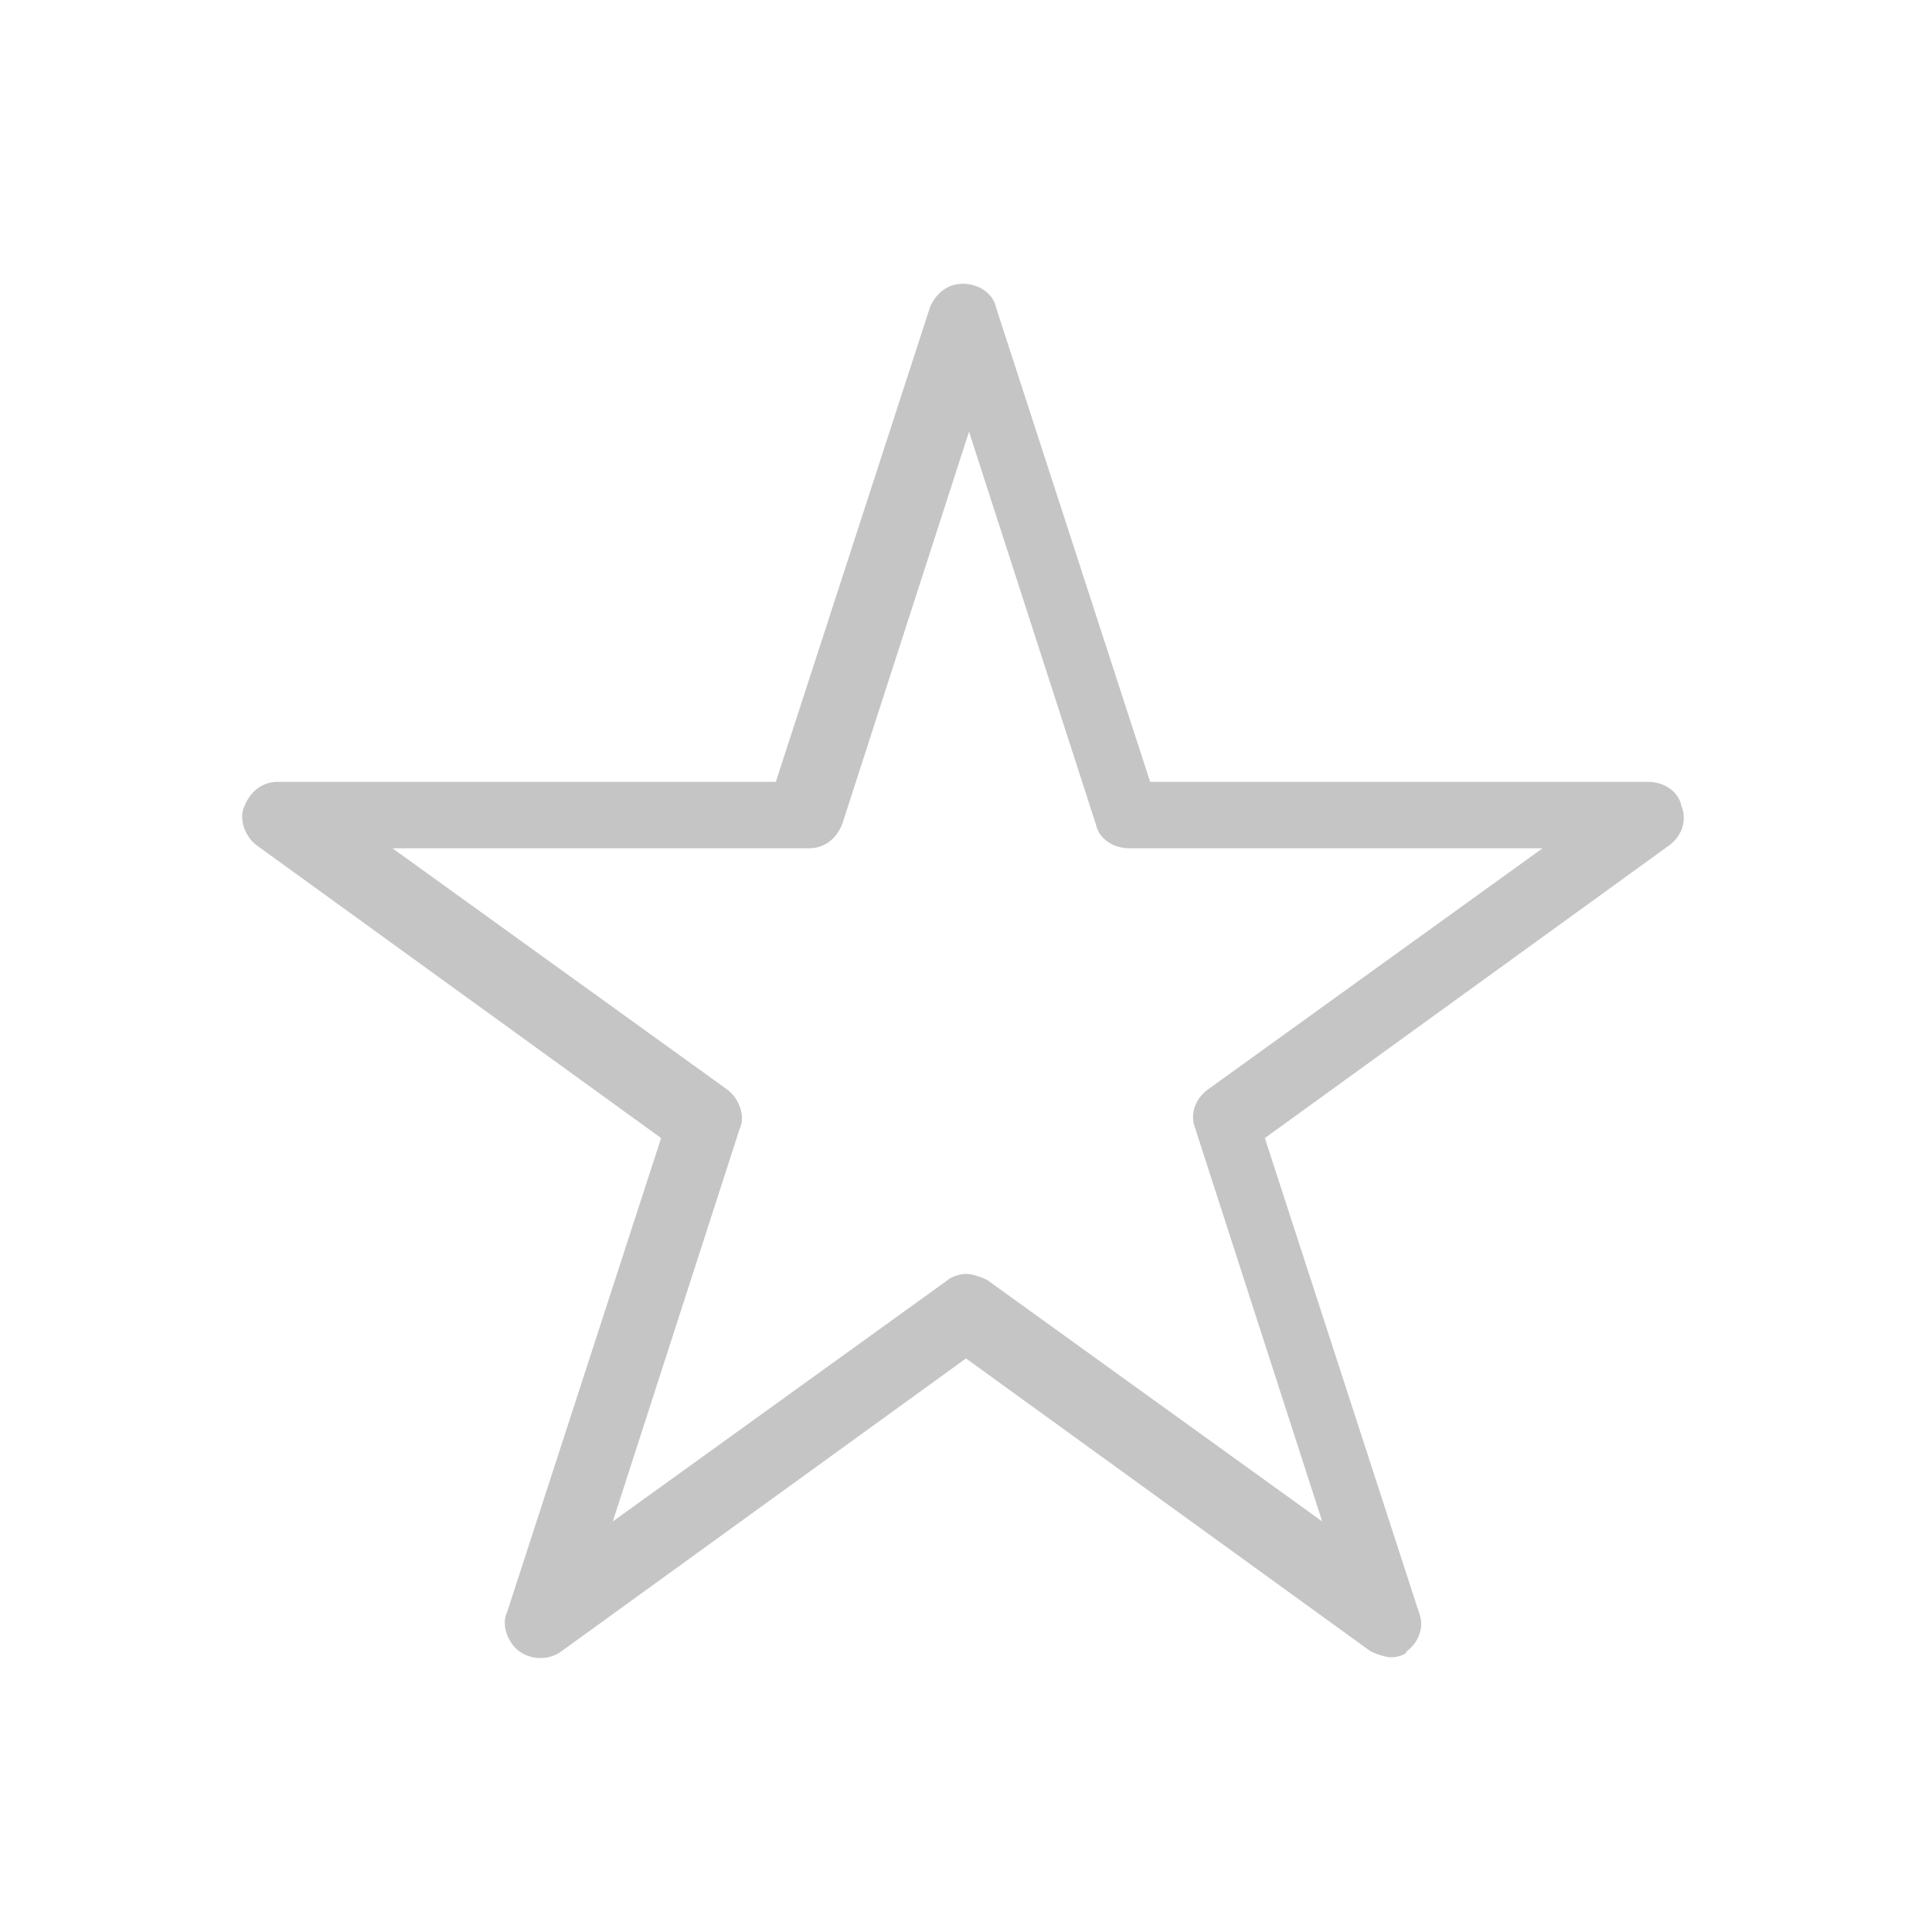 <?xml version="1.0" encoding="utf-8"?>
<!-- Generator: Adobe Illustrator 19.2.1, SVG Export Plug-In . SVG Version: 6.00 Build 0)  -->
<svg version="1.1" id="Layer_1" xmlns="http://www.w3.org/2000/svg" xmlns:xlink="http://www.w3.org/1999/xlink" x="0px" y="0px"
	 viewBox="0 0 64 64" style="enable-background:new 0 0 64 64;" xml:space="preserve">
<style type="text/css">
	.st0{fill:#c5c5c5;}
</style>
<g>
	<g id="Icon-Star" transform="translate(126, 225)">
		<path id="Fill-5" class="st0" d="M-79.9-170.1c-0.2,0-0.5-0.1-0.7-0.2L-94-180l-13.4,9.7c-0.4,0.3-1,0.3-1.4,0s-0.6-0.9-0.4-1.3
			l5.1-15.7l-13.4-9.7c-0.4-0.3-0.6-0.9-0.4-1.3c0.2-0.5,0.6-0.8,1.1-0.8h16.5l5.1-15.7c0.2-0.5,0.6-0.8,1.1-0.8s1,0.3,1.1,0.8
			l5.1,15.7h16.5c0.5,0,1,0.3,1.1,0.8c0.2,0.5,0,1-0.4,1.3l-13.4,9.7l5.1,15.7c0.2,0.5,0,1-0.4,1.3
			C-79.4-170.2-79.7-170.1-79.9-170.1L-79.9-170.1z M-94-182.8c0.2,0,0.5,0.1,0.7,0.2l11.1,8l-4.2-13c-0.2-0.5,0-1,0.4-1.3l11.1-8
			h-13.7c-0.5,0-1-0.3-1.1-0.8l-4.2-13l-4.2,13c-0.2,0.5-0.6,0.8-1.1,0.8H-113l11.1,8c0.4,0.3,0.6,0.9,0.4,1.3l-4.2,13l11.1-8
			C-94.5-182.7-94.2-182.8-94-182.8L-94-182.8z"/>
	</g>
</g>
</svg>
